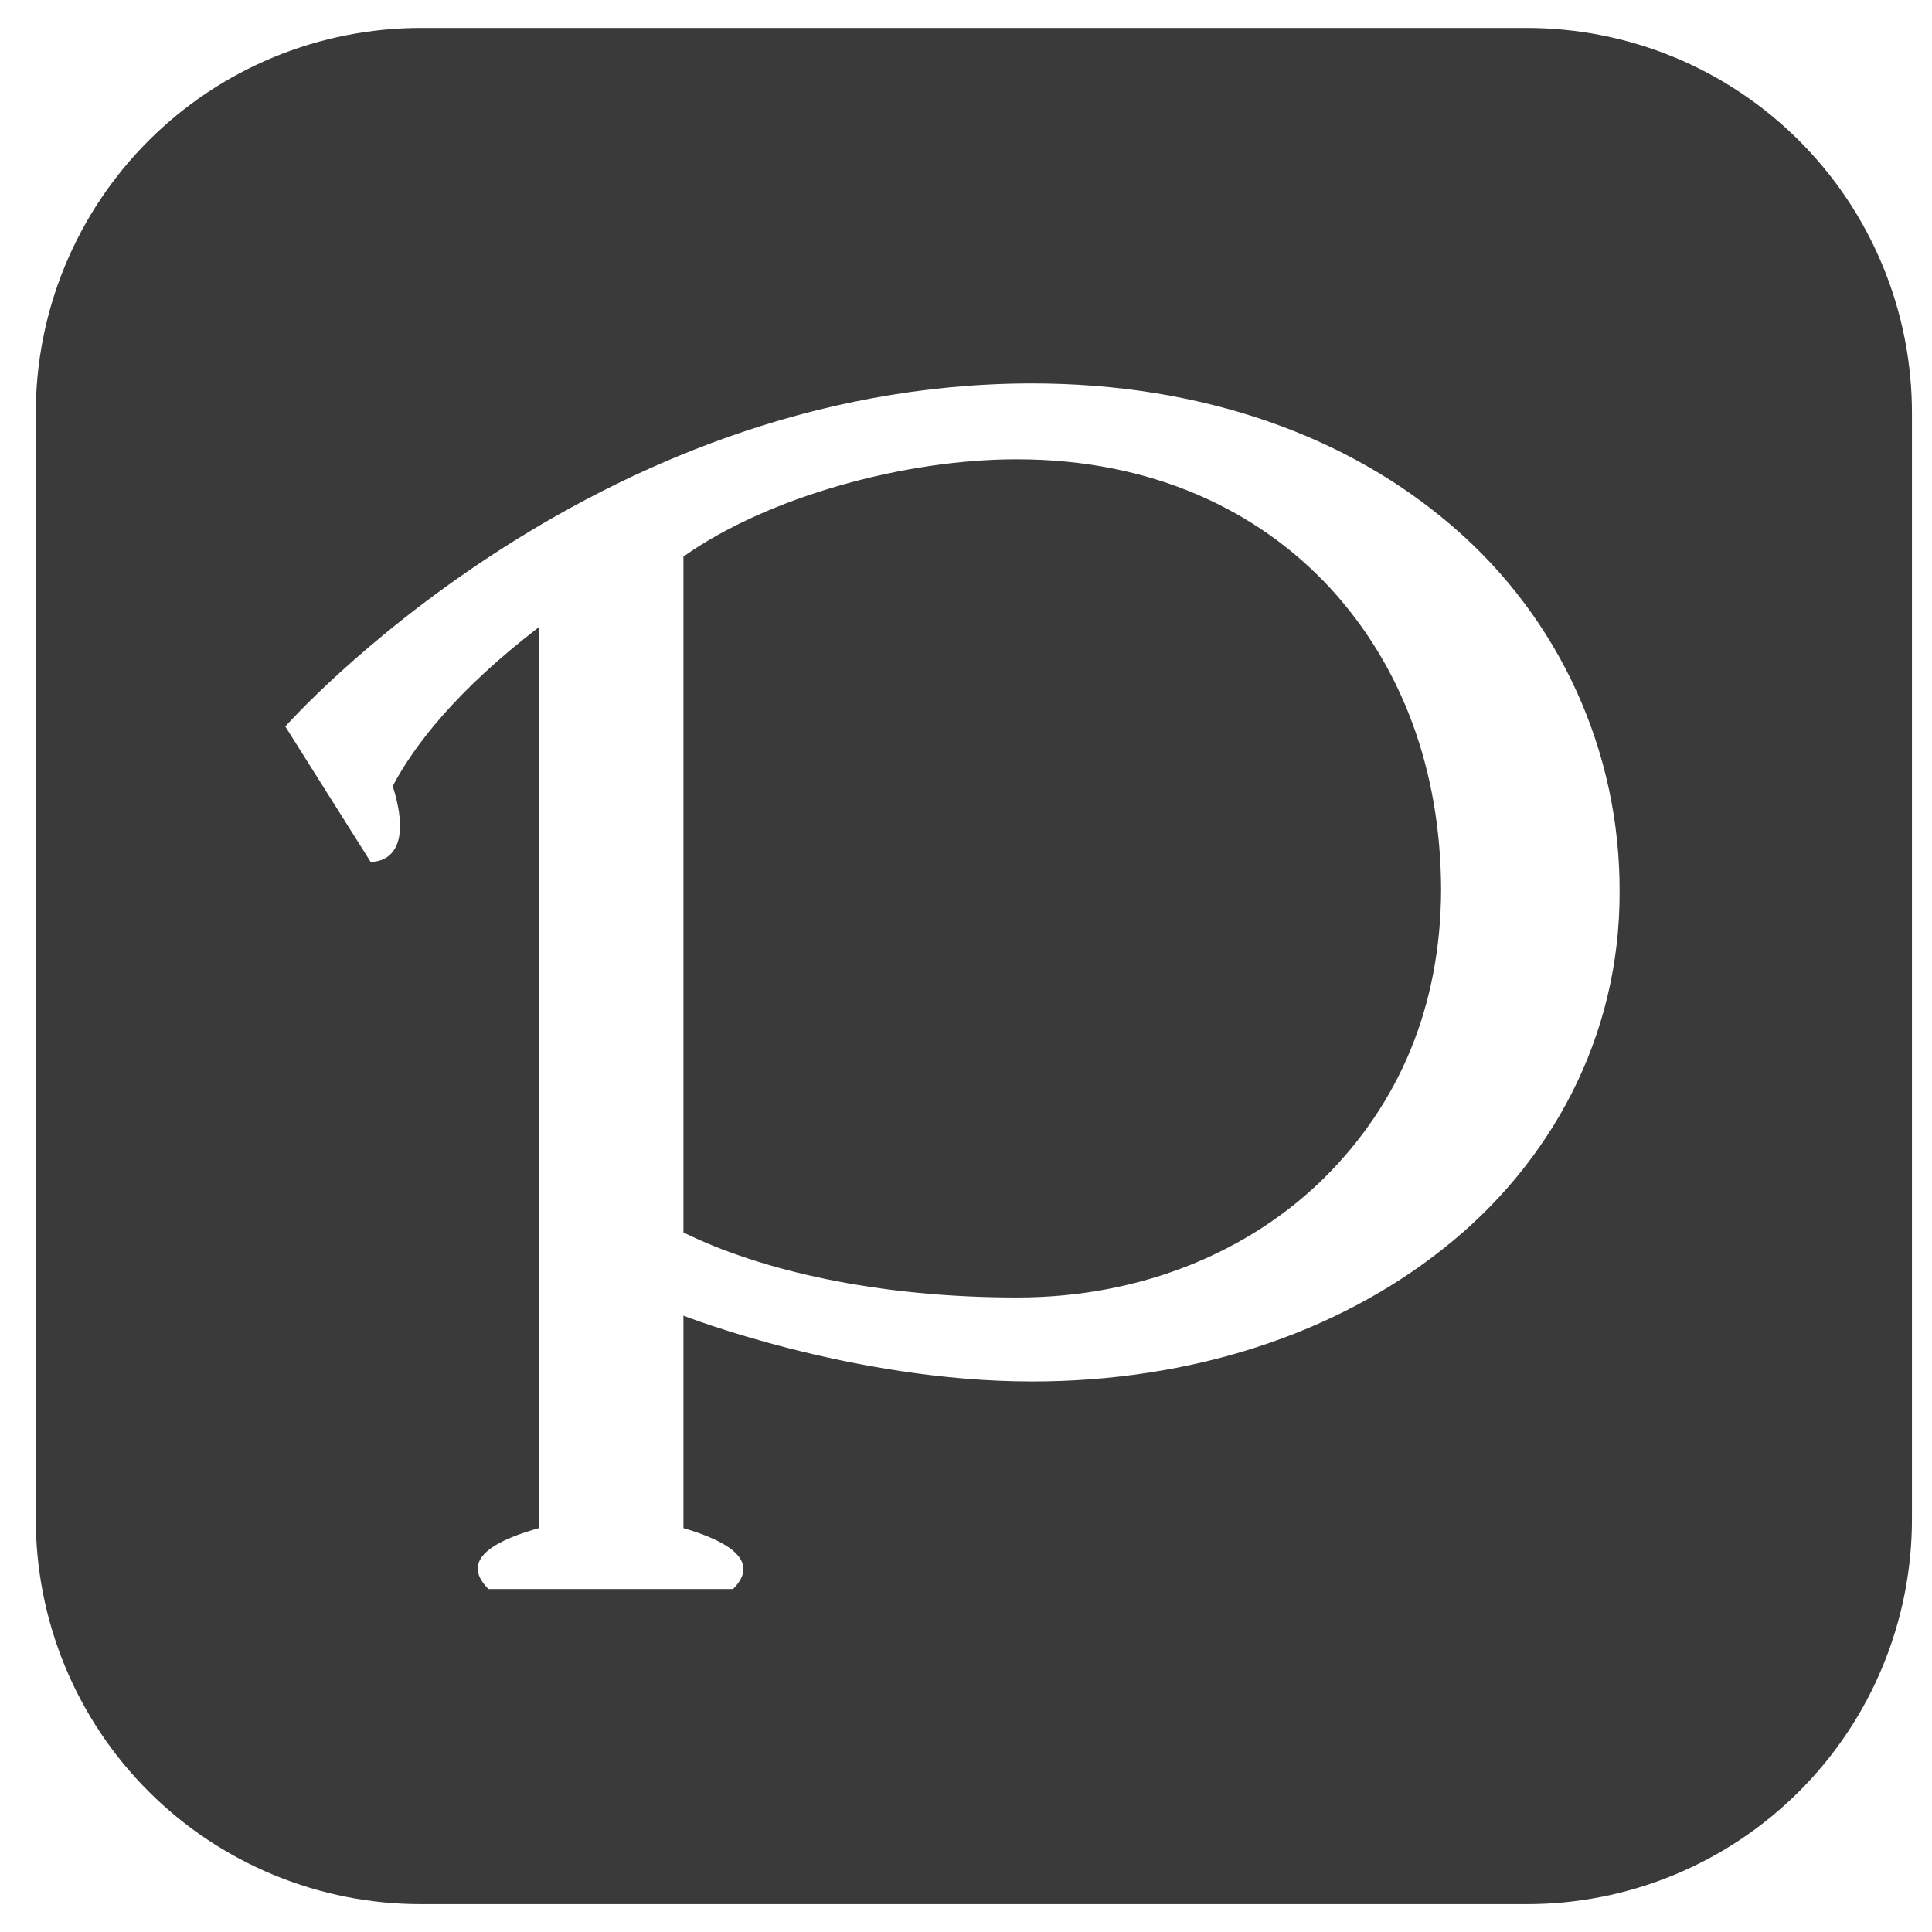 <svg width="47" height="47" viewBox="0 0 47 47" fill="none" xmlns="http://www.w3.org/2000/svg">
<g clip-path="url(#clip0_2_133)">
<path d="M10.256 0.68C9.022 0.678 7.801 0.919 6.661 1.389C5.521 1.86 4.485 2.551 3.613 3.423C2.741 4.295 2.05 5.331 1.579 6.471C1.109 7.611 0.868 8.832 0.871 10.066V36.937C0.868 38.17 1.109 39.392 1.579 40.532C2.05 41.672 2.741 42.707 3.613 43.579C4.485 44.451 5.521 45.142 6.661 45.613C7.801 46.084 9.022 46.325 10.256 46.322H37.127C38.36 46.325 39.582 46.084 40.722 45.613C41.862 45.142 42.897 44.451 43.769 43.579C44.641 42.707 45.333 41.672 45.803 40.532C46.274 39.392 46.515 38.17 46.512 36.937V10.066C46.515 8.832 46.274 7.611 45.803 6.471C45.333 5.331 44.641 4.295 43.769 3.423C42.897 2.551 41.862 1.86 40.722 1.389C39.582 0.919 38.36 0.678 37.127 0.68H10.256ZM25.108 9.328C29.256 9.328 32.825 10.613 35.376 12.84C36.646 13.939 37.664 15.3 38.359 16.83C39.053 18.36 39.408 20.022 39.4 21.702C39.409 25.228 37.726 28.312 35.107 30.38C32.492 32.456 28.974 33.607 25.108 33.607C20.707 33.607 16.626 32.006 16.626 32.006V37.175C17.381 37.395 18.619 37.869 17.834 38.656H11.882C11.102 37.876 12.243 37.42 13.106 37.175V15.259C11.104 16.799 10.077 18.131 9.554 19.122C10.162 21.061 9.014 20.964 9.014 20.964L6.941 17.674C6.941 17.674 14.297 9.328 25.108 9.328ZM24.747 11.174C22.041 11.168 18.692 12.074 16.626 13.54V29.982C18.505 30.908 21.35 31.564 24.728 31.564H24.747C27.782 31.564 30.414 30.437 32.221 28.649C34.031 26.846 35.047 24.498 35.058 21.645C35.048 18.716 34.099 16.198 32.358 14.304C30.612 12.418 28.033 11.176 24.747 11.174Z" fill="#3A3A3A"/>
</g>
<defs>
<clipPath id="clip0_2_133">
<rect width="45.641" height="45.641" fill="white" transform="translate(0.871 0.68)"/>
</clipPath>
</defs>
</svg>
